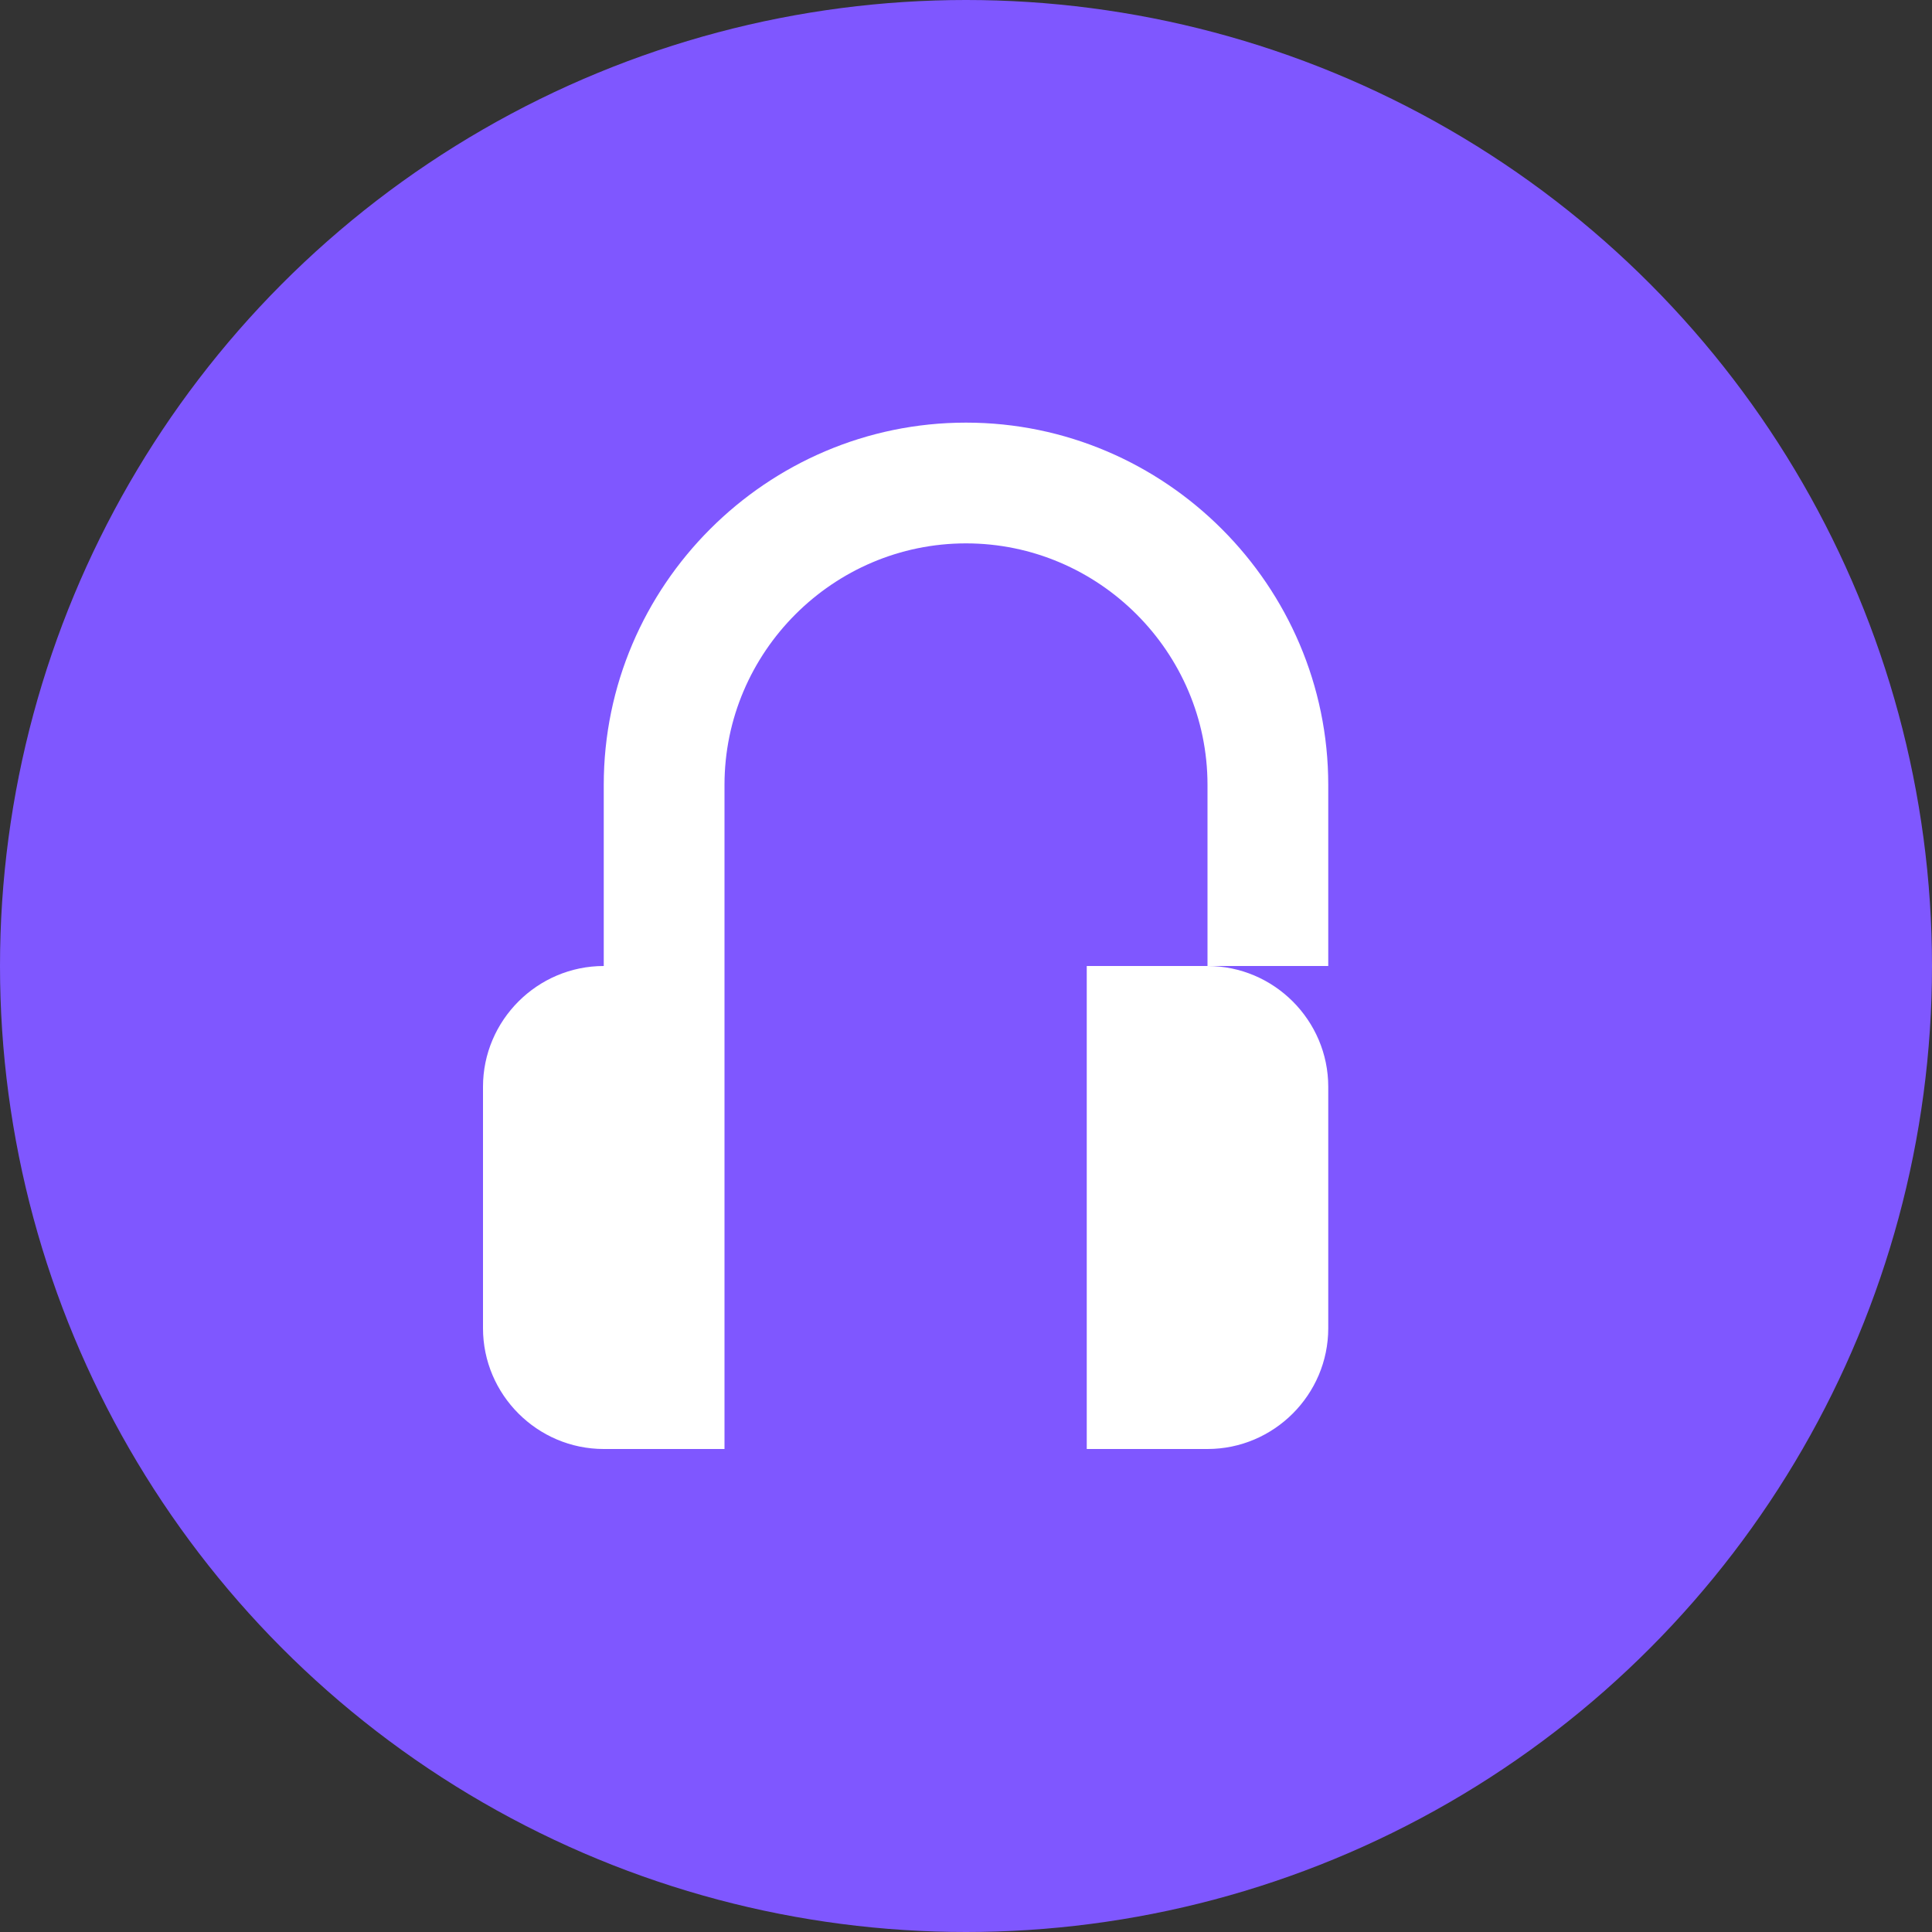 <svg xmlns="http://www.w3.org/2000/svg" viewBox="0 0 128 128"><rect x="0" y="0" width="128" height="128" fill="#333333" stroke="none"/><circle cx="64" cy="64" r="64" fill="#7F57FF"/><path d="M32 72v16c0 4.4 3.6 8 8 8h8V64h-8c-4.4 0-8 3.6-8 8zm48-8h-8v32h8c4.4 0 8-3.6 8-8V72c0-4.4-3.6-8-8-8z" fill="white"/><path d="M88 52c0-13.2-10.8-24-24-24S40 38.8 40 52v12h8V52c0-8.8 7.2-16 16-16s16 7.2 16 16v12h8V52z" fill="white"/></svg>
